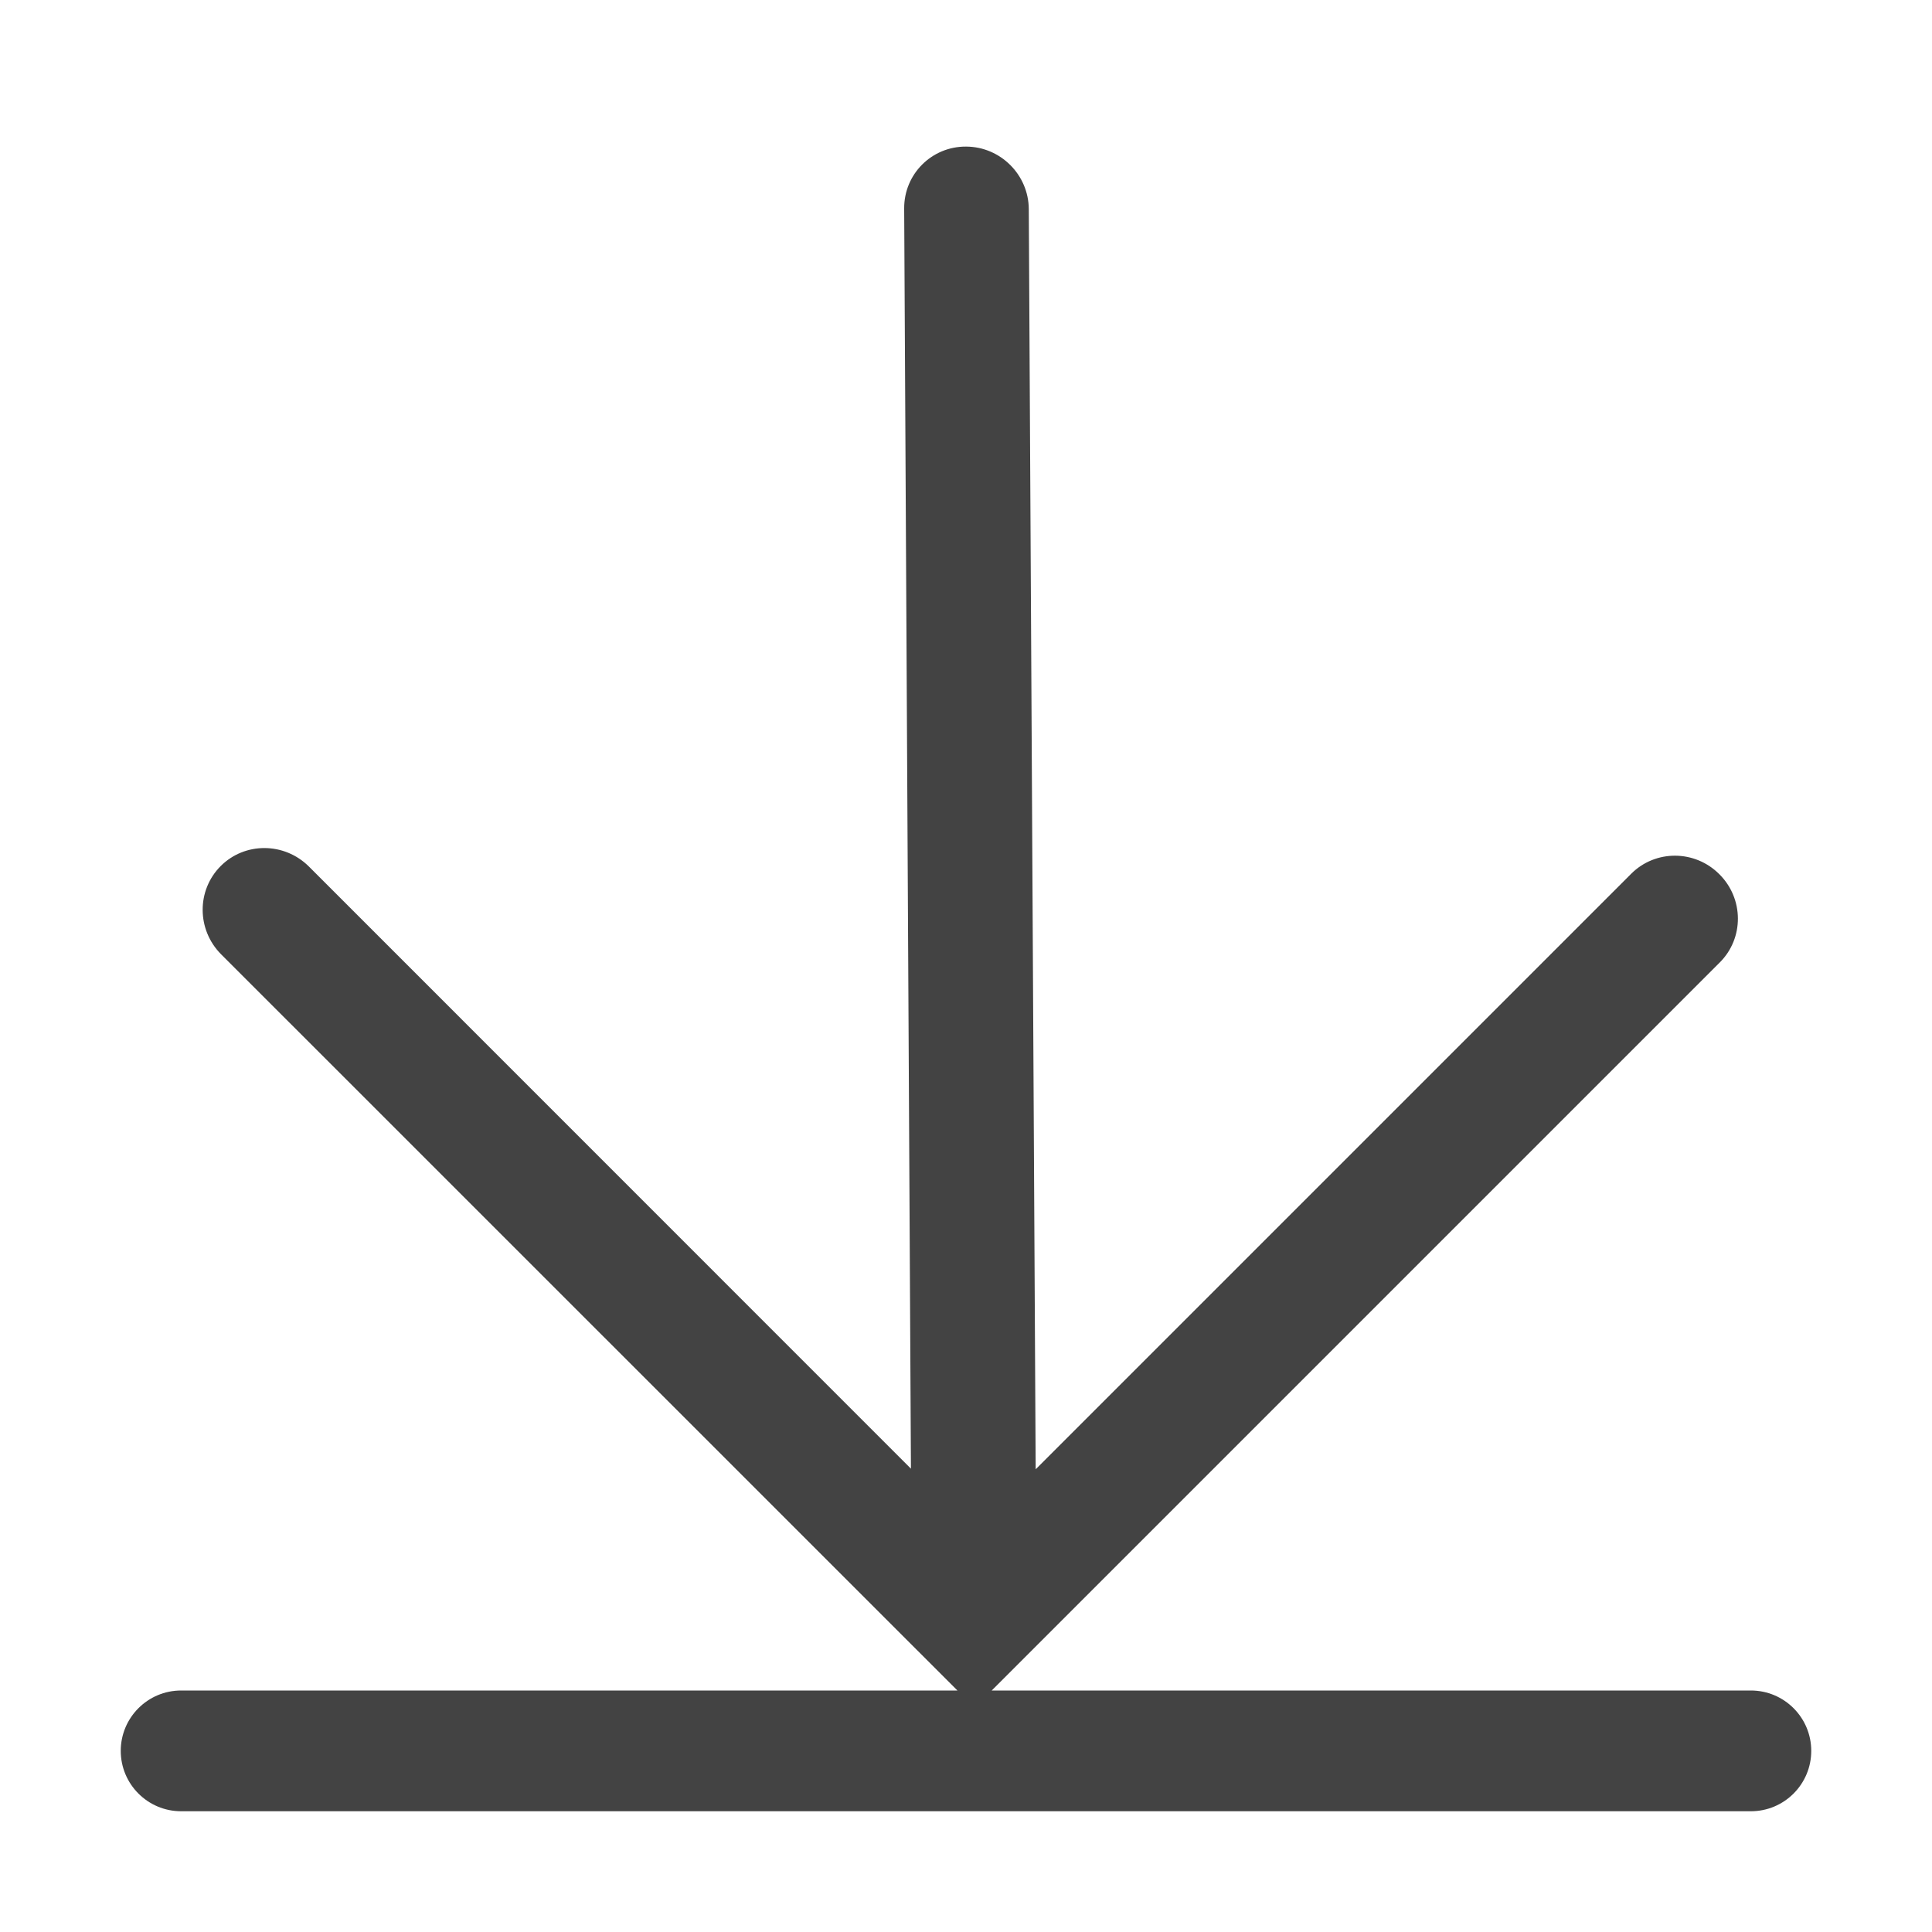 <svg width="16" height="16" viewBox="0 0 16 16" fill="none" xmlns="http://www.w3.org/2000/svg">
<path d="M8.213 14L14.243 7.97C14.444 7.769 14.442 7.442 14.239 7.24C14.037 7.037 13.71 7.035 13.509 7.236L8.577 12.168L8.52 1.733C8.519 1.448 8.286 1.215 8.001 1.214C7.716 1.212 7.486 1.442 7.488 1.727L7.544 12.163L2.558 7.176C2.355 6.974 2.028 6.972 1.828 7.172C1.627 7.373 1.629 7.7 1.831 7.903L7.929 14H1.5C1.224 14 1 14.224 1 14.5C1 14.776 1.224 15 1.5 15H14.5C14.776 15 15 14.776 15 14.5C15 14.224 14.776 14 14.5 14H8.213Z" fill="#434343"/>
</svg>
